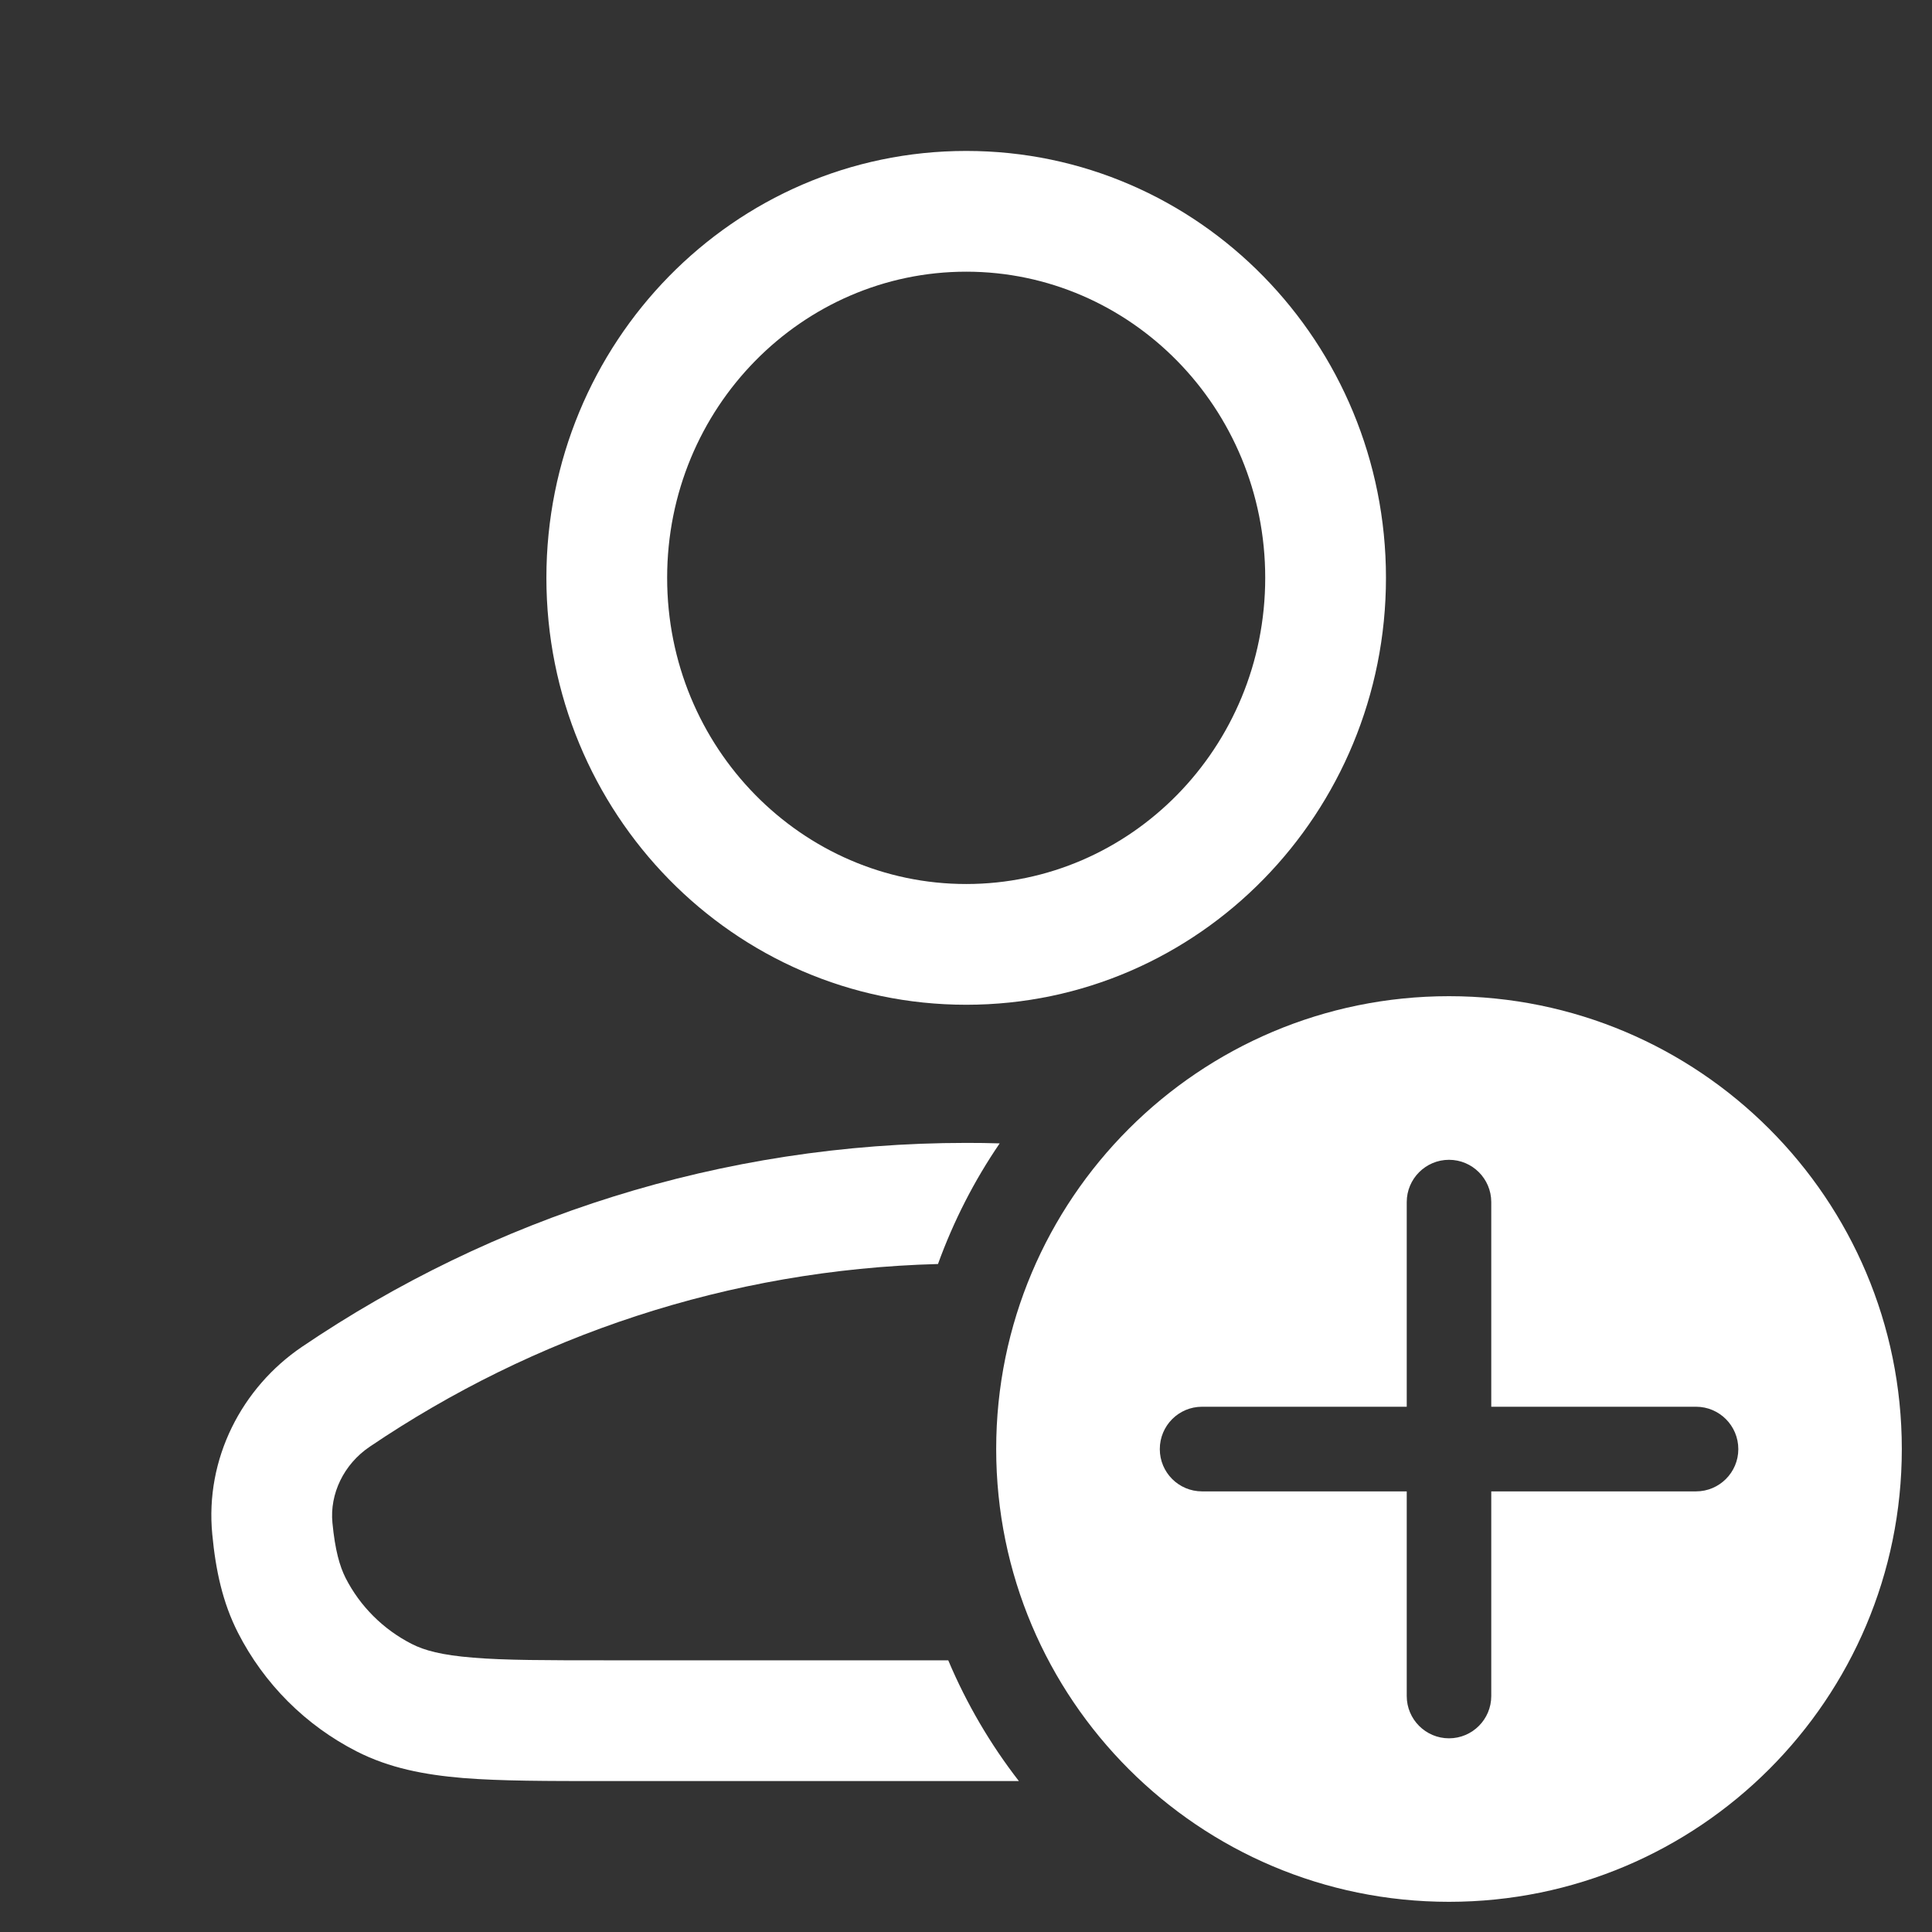 <svg width="16" height="16" viewBox="0 0 16 16" fill="none" xmlns="http://www.w3.org/2000/svg">
<rect x="0" y="0" width="16" height="16" fill="#333333" stroke="none"/>
<path fill-rule="evenodd" clip-rule="evenodd" d="M5.525 4.785C5.525 3.376 6.643 2.25 8.002 2.25C9.36 2.25 10.478 3.376 10.478 4.785C10.478 6.195 9.36 7.321 8.002 7.321C6.643 7.321 5.525 6.195 5.525 4.785ZM8.002 1.25C6.072 1.25 4.525 2.842 4.525 4.785C4.525 6.729 6.072 8.321 8.002 8.321C9.931 8.321 11.478 6.729 11.478 4.785C11.478 2.842 9.931 1.25 8.002 1.25ZM7.768 10.468C6.031 10.514 4.418 11.064 3.062 11.981C2.846 12.127 2.73 12.372 2.753 12.611C2.775 12.839 2.813 12.97 2.862 13.068C2.982 13.303 3.174 13.494 3.409 13.614C3.514 13.668 3.657 13.707 3.918 13.728C4.184 13.75 4.528 13.75 5.026 13.75H7.853C8.005 14.11 8.202 14.446 8.438 14.75H5.005C4.533 14.75 4.148 14.75 3.836 14.725C3.513 14.698 3.224 14.642 2.955 14.505C2.531 14.289 2.187 13.945 1.971 13.522C1.843 13.271 1.786 13.003 1.758 12.707C1.697 12.082 2.001 11.492 2.502 11.153C4.078 10.086 5.97 9.465 8.003 9.465C8.096 9.465 8.187 9.466 8.279 9.469C8.069 9.776 7.897 10.112 7.768 10.468Z" fill="white"/>
<path fill-rule="evenodd" clip-rule="evenodd" d="M12 15.75C14.071 15.75 15.75 14.071 15.75 12C15.75 9.929 14.071 8.25 12 8.25C9.929 8.25 8.25 9.929 8.25 12C8.25 14.071 9.929 15.75 12 15.75ZM12.35 9.955C12.35 9.762 12.193 9.605 12 9.605C11.807 9.605 11.65 9.762 11.65 9.955V11.65H9.955C9.761 11.65 9.605 11.807 9.605 12.001C9.605 12.194 9.761 12.351 9.955 12.351H11.65V14.046C11.65 14.239 11.807 14.396 12 14.396C12.193 14.396 12.35 14.239 12.35 14.046V12.351H14.046C14.239 12.351 14.396 12.194 14.396 12.001C14.396 11.807 14.239 11.65 14.046 11.65H12.35V9.955Z" fill="white"/>
</svg>
